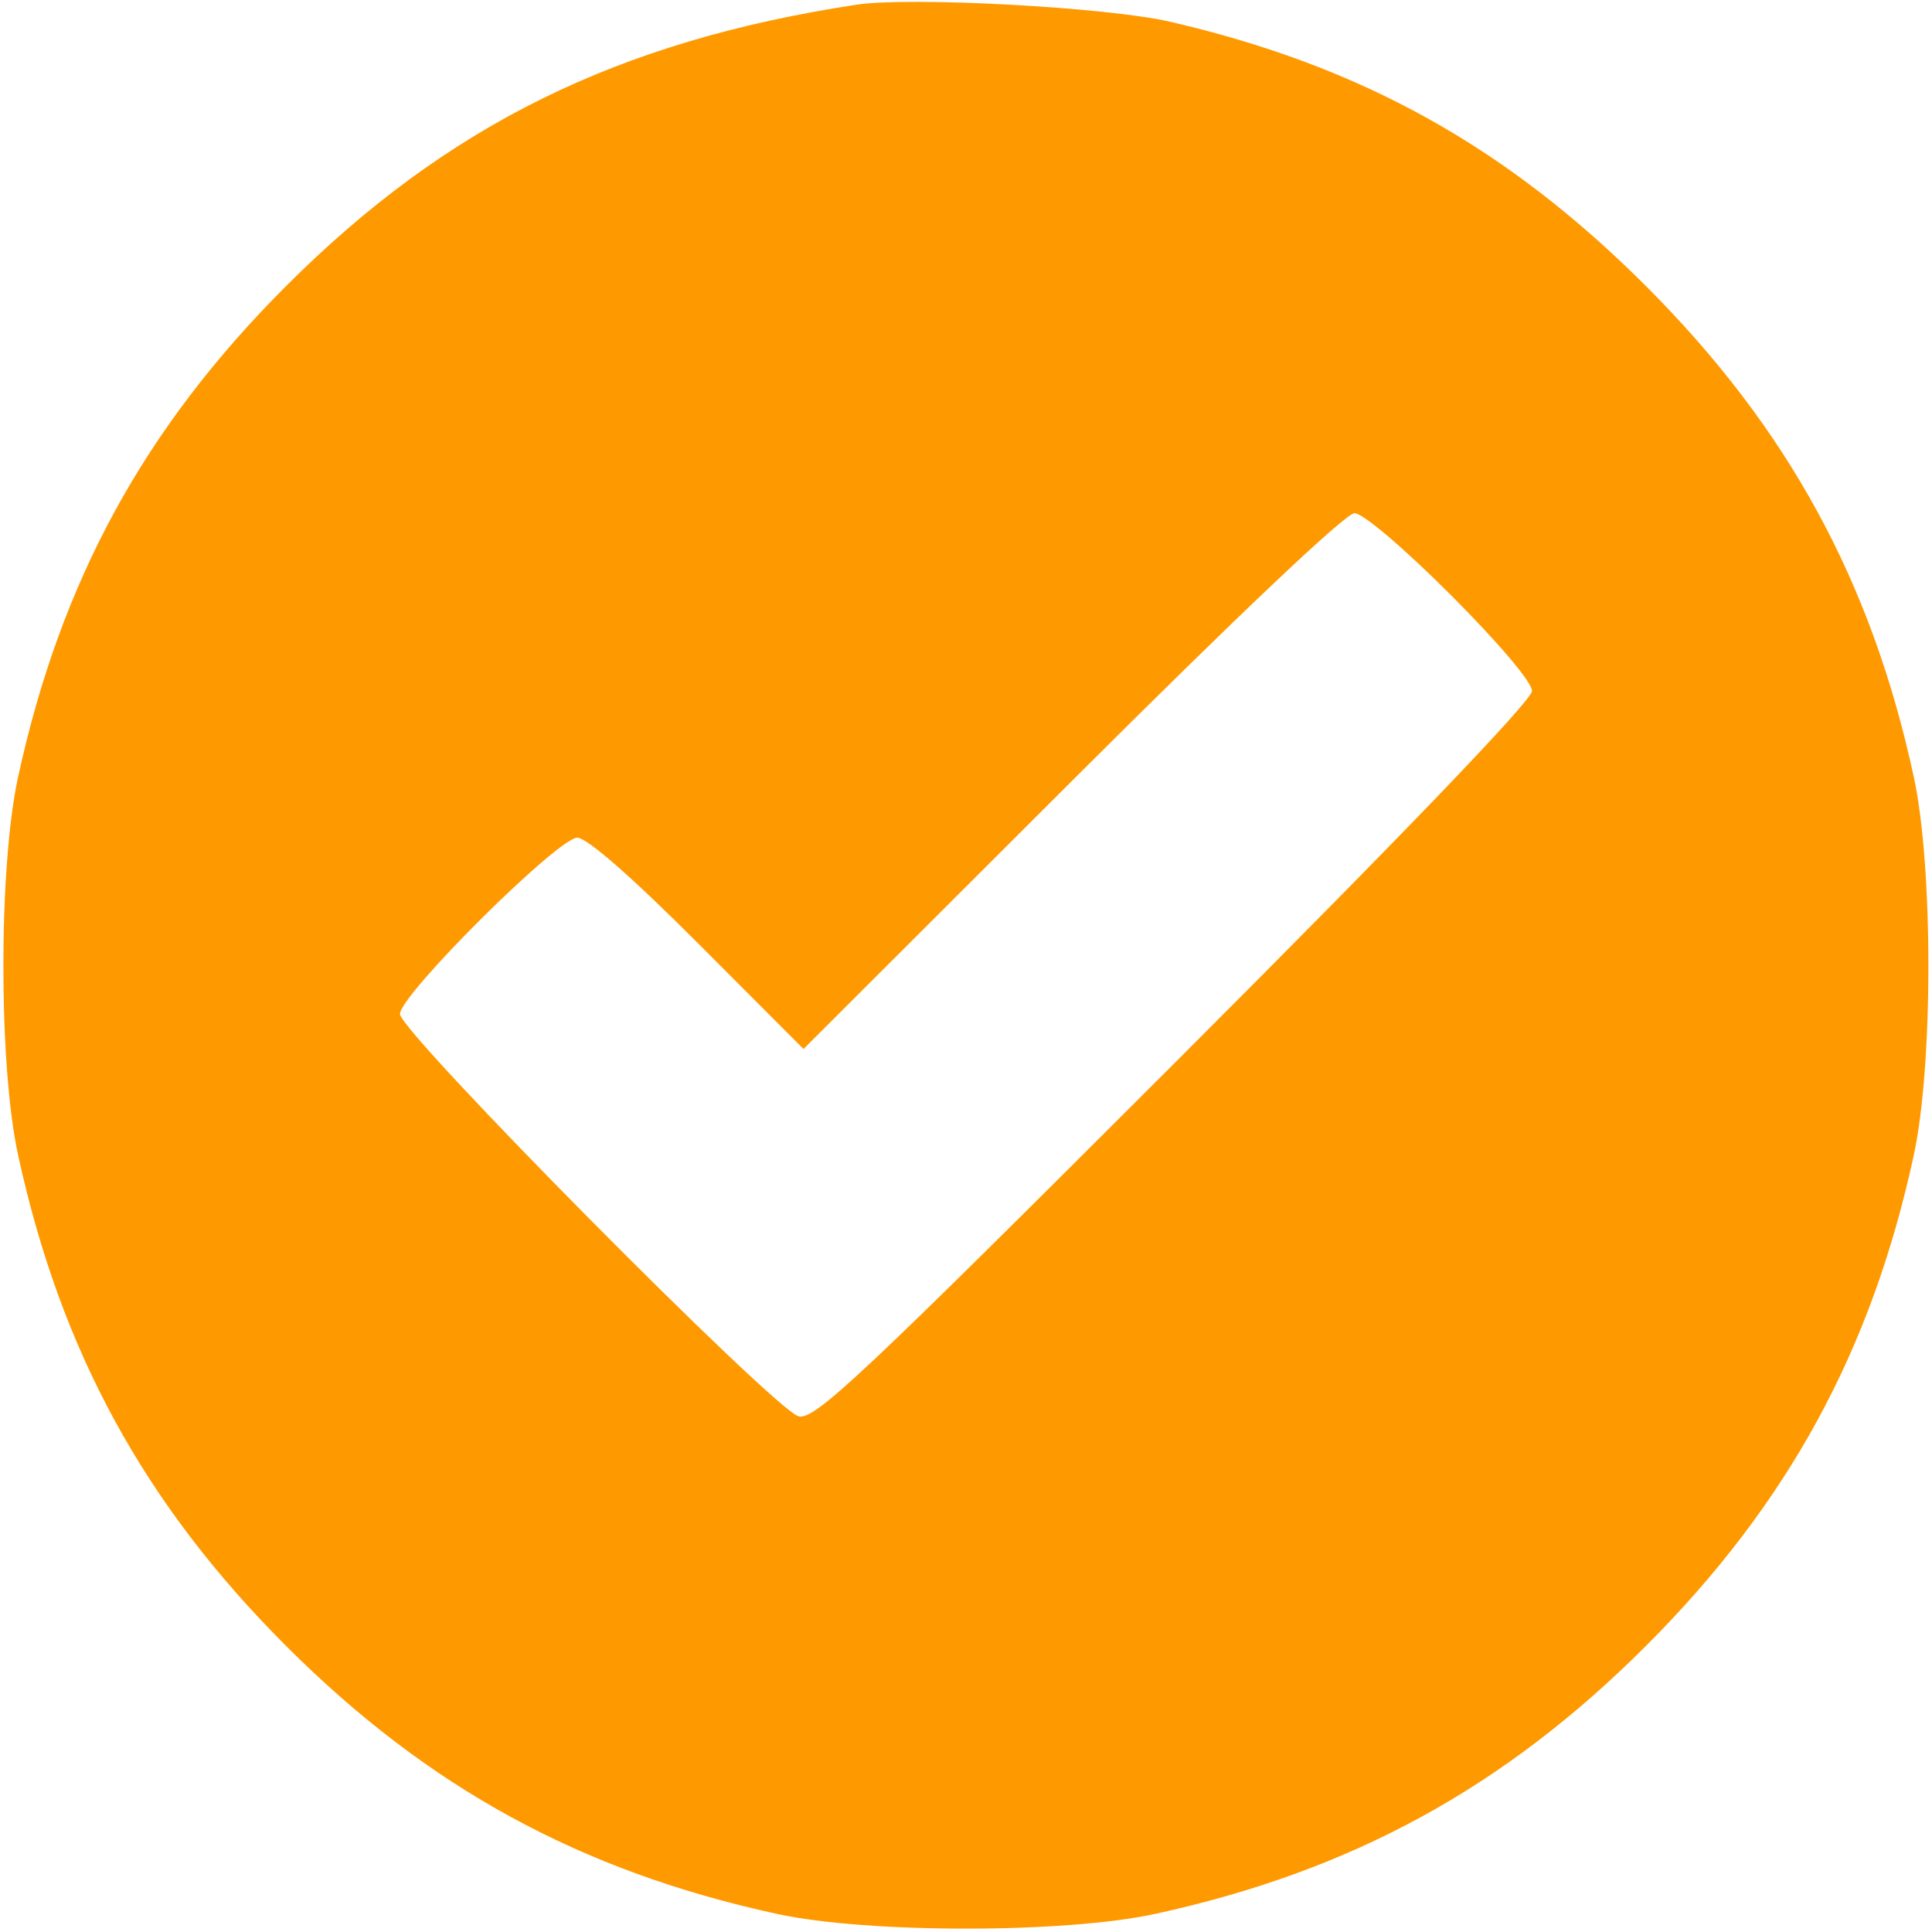 <svg width="256" height="256" viewBox="0 0 256 256" fill="none" xmlns="http://www.w3.org/2000/svg">
<path fill-rule="evenodd" clip-rule="evenodd" d="M113.5 0.621C81.851 5.438 59.201 16.609 37.905 37.905C19.095 56.715 8.039 76.978 2.387 103C-0.199 114.904 -0.199 141.096 2.387 153C8.039 179.022 19.095 199.285 37.905 218.095C56.715 236.905 76.978 247.961 103 253.613C114.904 256.199 141.096 256.199 153 253.613C179.022 247.961 199.285 236.905 218.095 218.095C236.914 199.276 248.008 178.936 253.599 153C256.161 141.115 256.161 114.885 253.599 103C248.008 77.064 236.914 56.724 218.095 37.905C199.627 19.437 180.31 8.711 155 2.871C146.694 0.954 120.604 -0.461 113.5 0.621ZM192.2 78.8C198.564 85.164 203 90.403 203 91.554C203 92.799 185.795 110.71 155.61 140.89C113.848 182.645 107.935 188.2 105.818 187.669C102.648 186.873 53 136.768 53 134.364C53 131.808 73.926 111 76.496 111C77.775 111 83.701 116.184 92.498 124.998L106.468 138.995L142.016 103.498C164.014 81.531 178.295 68 179.482 68C180.588 68 185.975 72.575 192.2 78.8Z" fill="#FF9900"/>
</svg>
